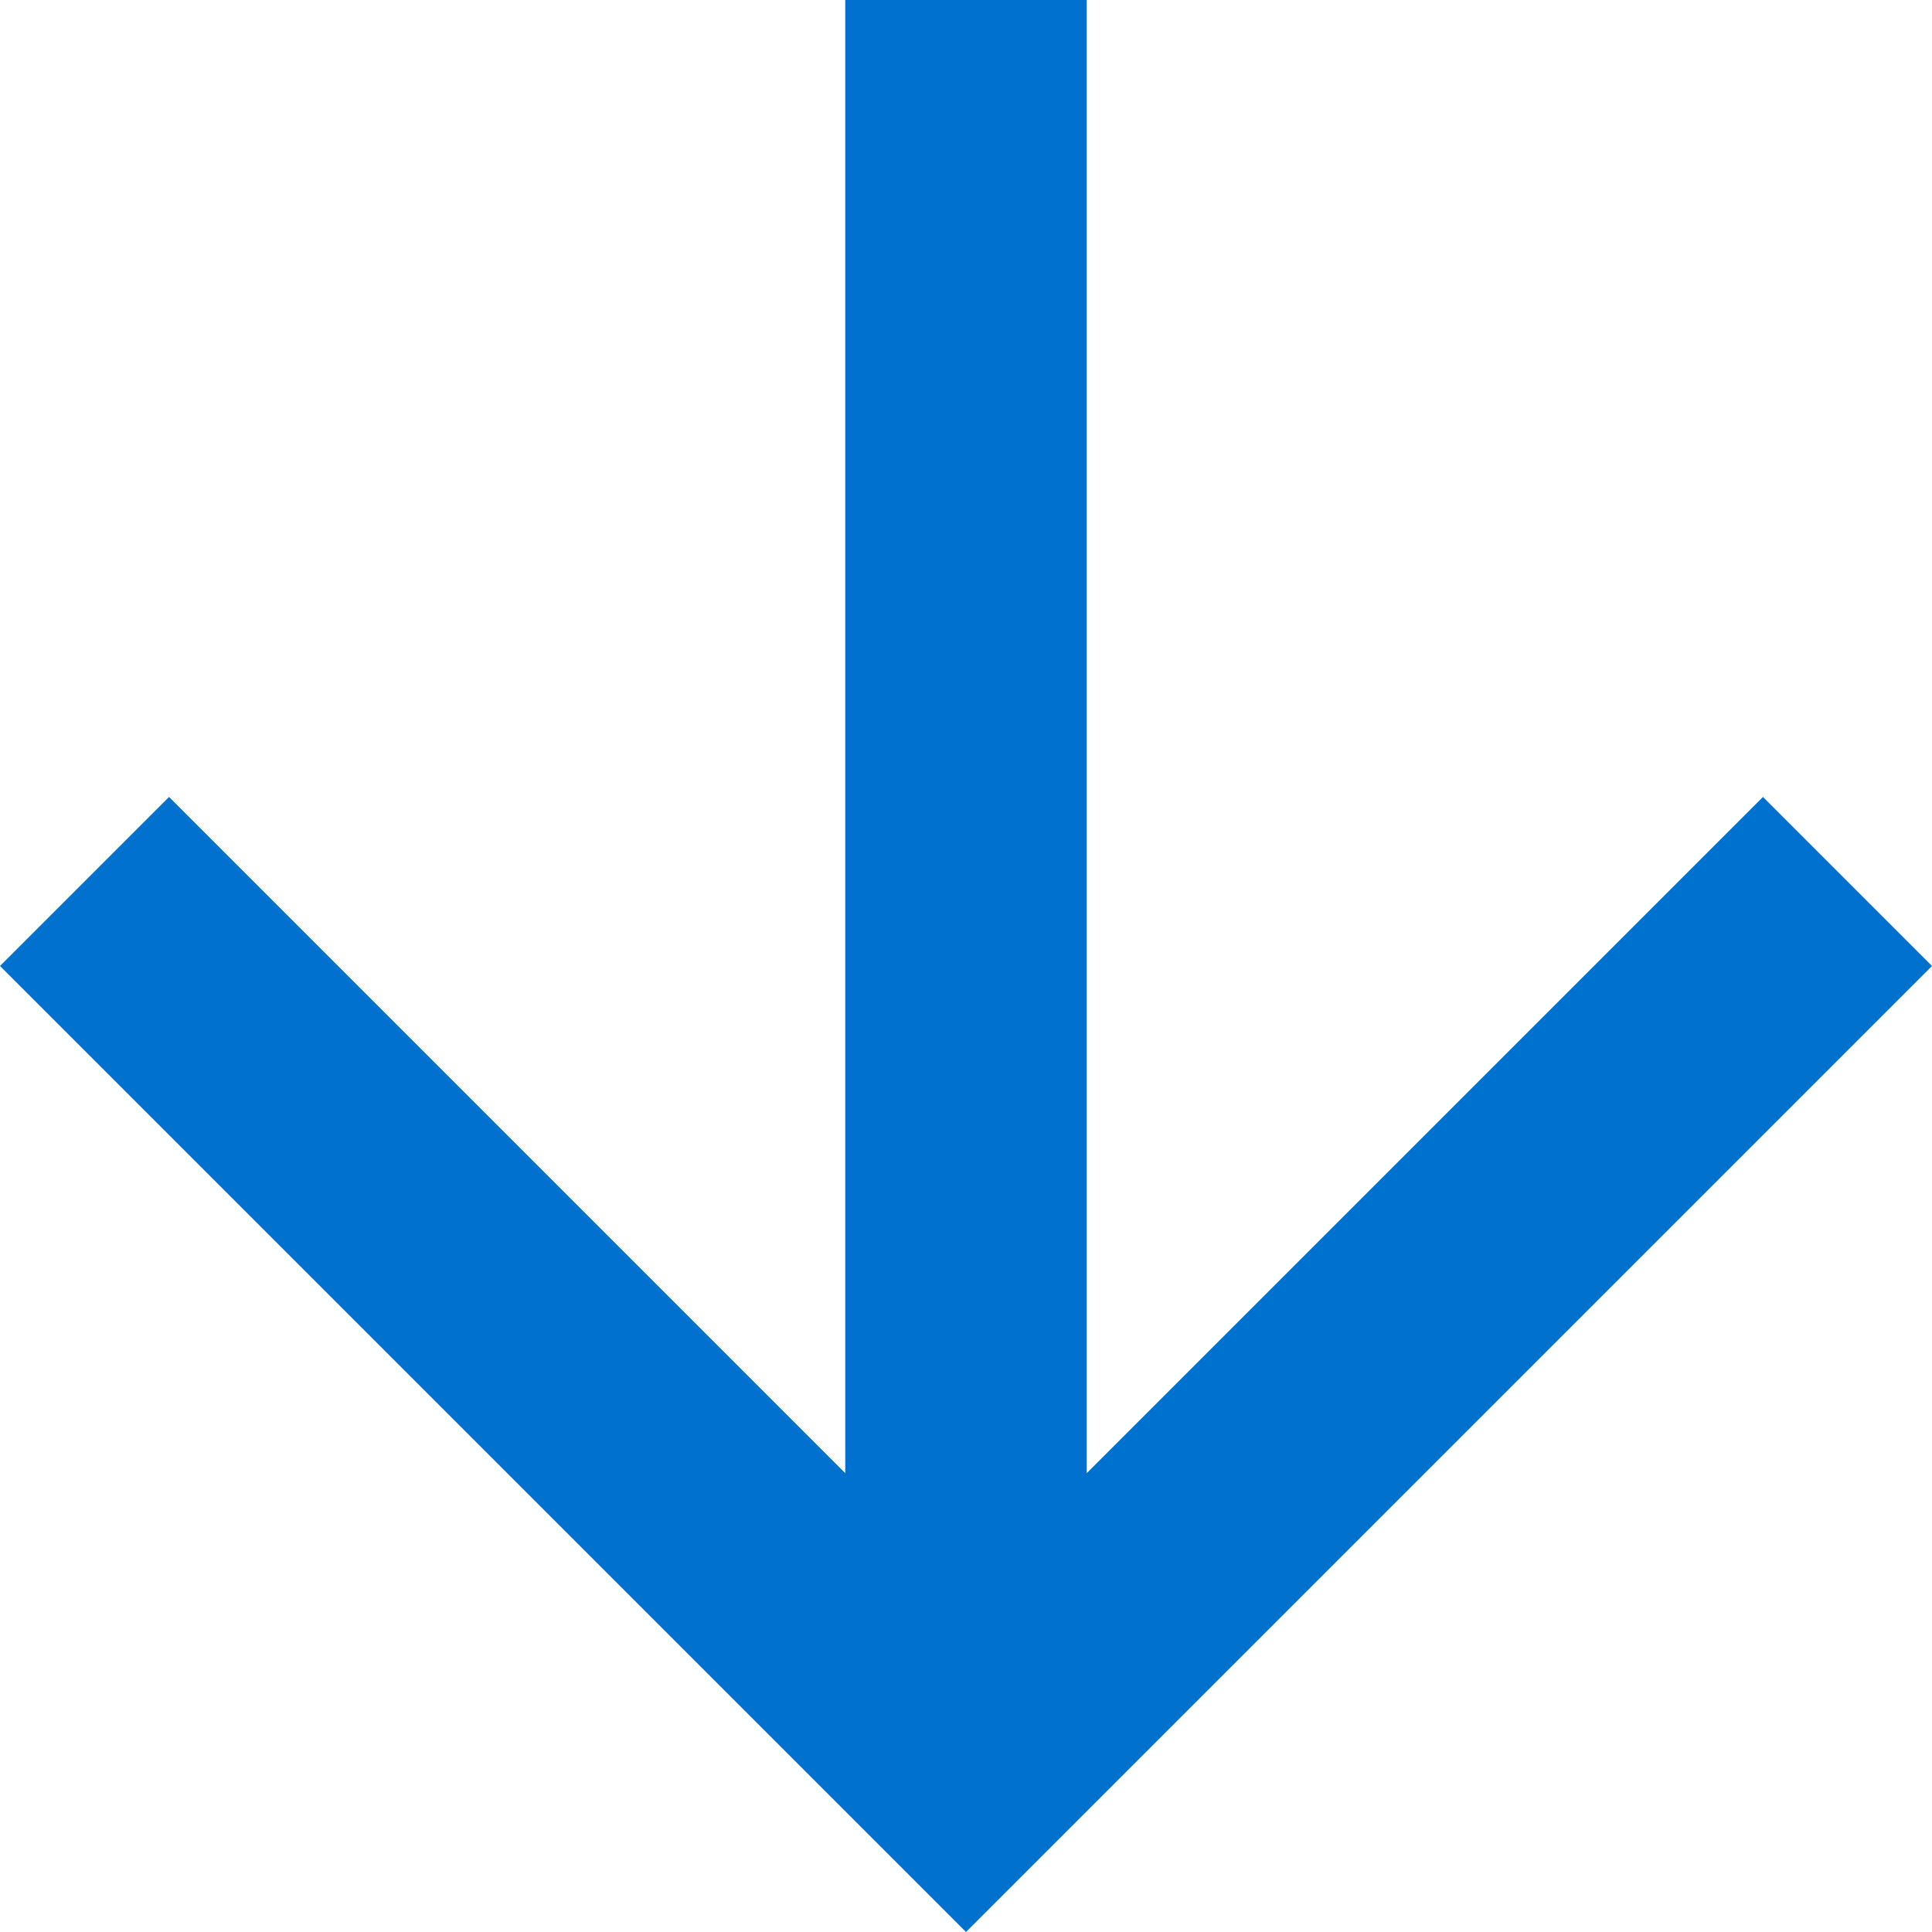 <?xml version="1.0" encoding="utf-8"?>
<!-- Generator: Adobe Illustrator 22.0.0, SVG Export Plug-In . SVG Version: 6.00 Build 0)  -->
<svg version="1.1" id="Capa_1" xmlns="http://www.w3.org/2000/svg" xmlns:xlink="http://www.w3.org/1999/xlink" x="0px" y="0px"
	 viewBox="0 0 408 408" style="enable-background:new 0 0 408 408;" xml:space="preserve">
<style type="text/css">
	.st0{fill:#0071ce;}
</style>
<g>
	<g id="arrow-back">
		<path class="st0" d="M178.5,0v311.1L35.7,168.3L0,204l204,204l204-204l-35.7-35.7L229.5,311.1V0H178.5z"/>
	</g>
</g>
</svg>
